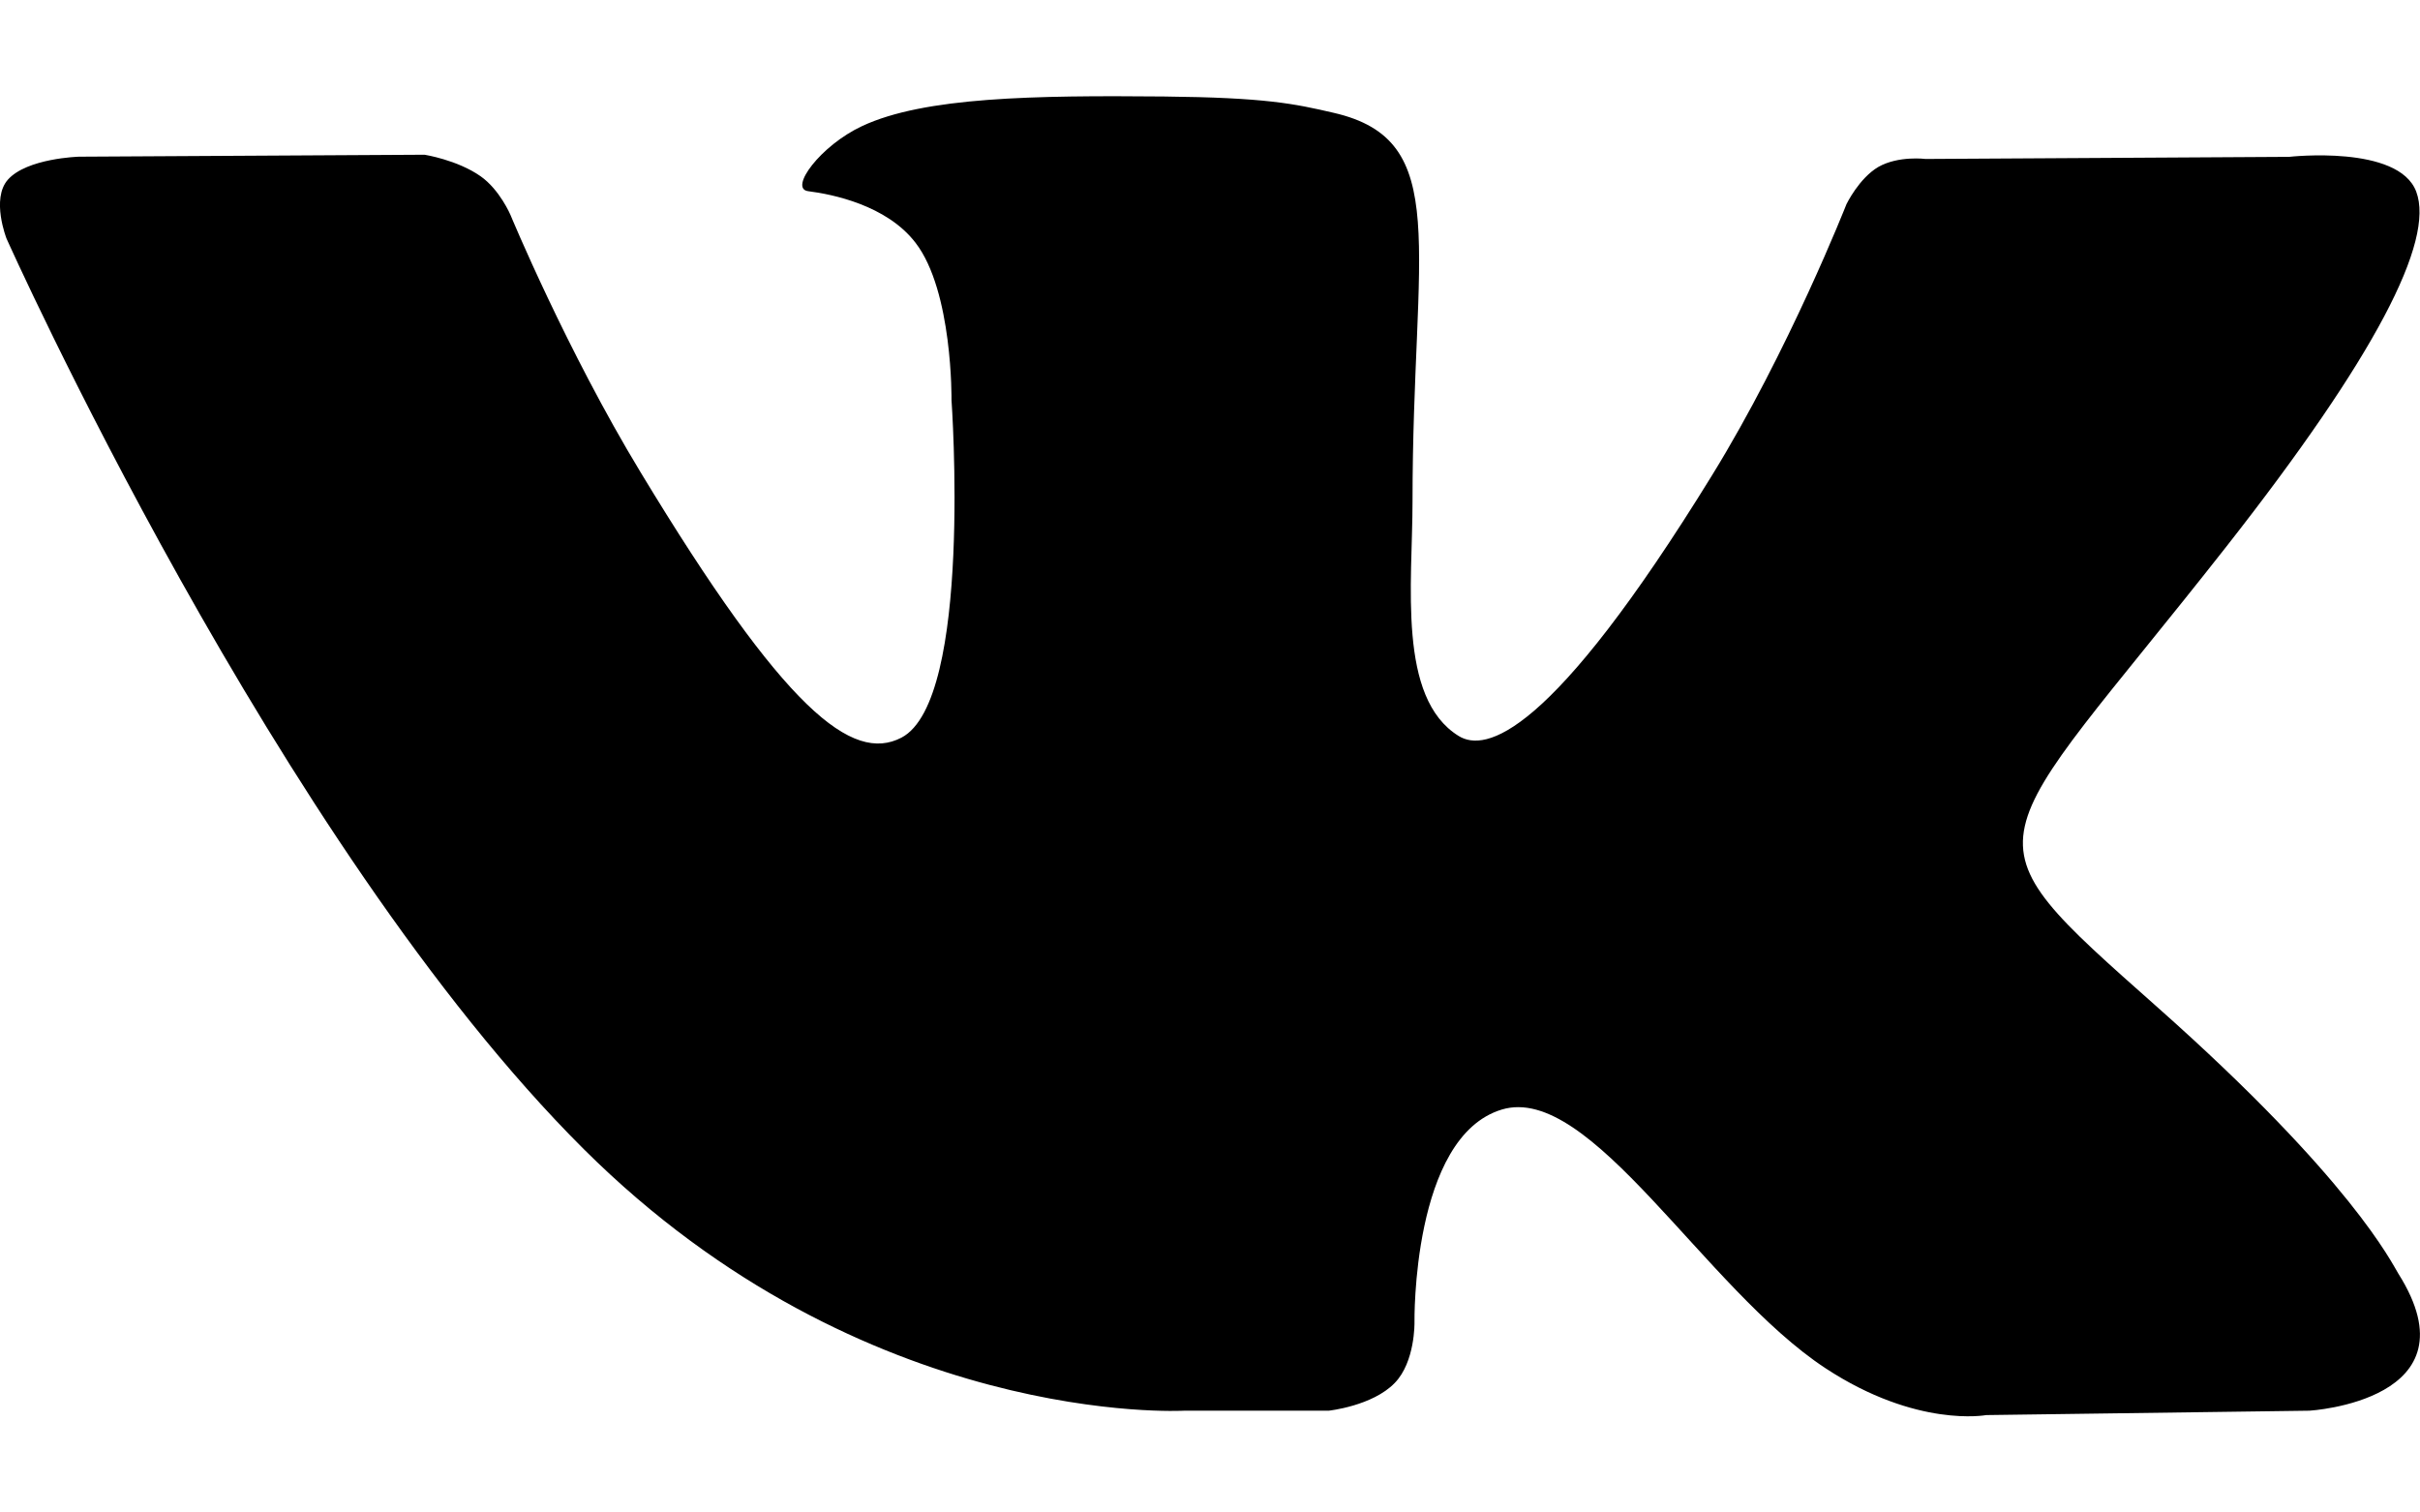<svg width="16" height="10" viewBox="0 0 16 10" xmlns="http://www.w3.org/2000/svg"><path d="M15.857 8.421C15.814 8.352 15.548 7.799 14.268 6.663C12.928 5.474 13.108 5.667 14.722 3.611C15.705 2.358 16.098 1.594 15.975 1.267C15.858 0.955 15.135 1.037 15.135 1.037L12.731 1.051C12.731 1.051 12.553 1.028 12.42 1.103C12.291 1.178 12.208 1.35 12.208 1.35C12.208 1.35 11.827 2.319 11.319 3.143C10.248 4.882 9.819 4.974 9.644 4.866C9.237 4.615 9.339 3.855 9.339 3.315C9.339 1.63 9.606 0.927 8.818 0.746C8.556 0.685 8.364 0.645 7.695 0.638C6.837 0.63 6.11 0.641 5.699 0.834C5.425 0.962 5.214 1.247 5.343 1.264C5.502 1.284 5.862 1.356 6.053 1.605C6.3 1.925 6.291 2.646 6.291 2.646C6.291 2.646 6.433 4.63 5.96 4.877C5.635 5.046 5.19 4.701 4.235 3.122C3.745 2.314 3.375 1.421 3.375 1.421C3.375 1.421 3.304 1.254 3.177 1.165C3.023 1.057 2.807 1.023 2.807 1.023L0.521 1.036C0.521 1.036 0.178 1.046 0.052 1.188C-0.06 1.315 0.043 1.577 0.043 1.577C0.043 1.577 1.833 5.58 3.86 7.598C5.719 9.448 7.829 9.327 7.829 9.327H8.785C8.785 9.327 9.074 9.296 9.221 9.144C9.357 9.005 9.352 8.743 9.352 8.743C9.352 8.743 9.333 7.516 9.929 7.336C10.516 7.158 11.27 8.521 12.069 9.046C12.673 9.443 13.132 9.356 13.132 9.356L15.269 9.327C15.269 9.327 16.387 9.261 15.857 8.421Z"/></svg>